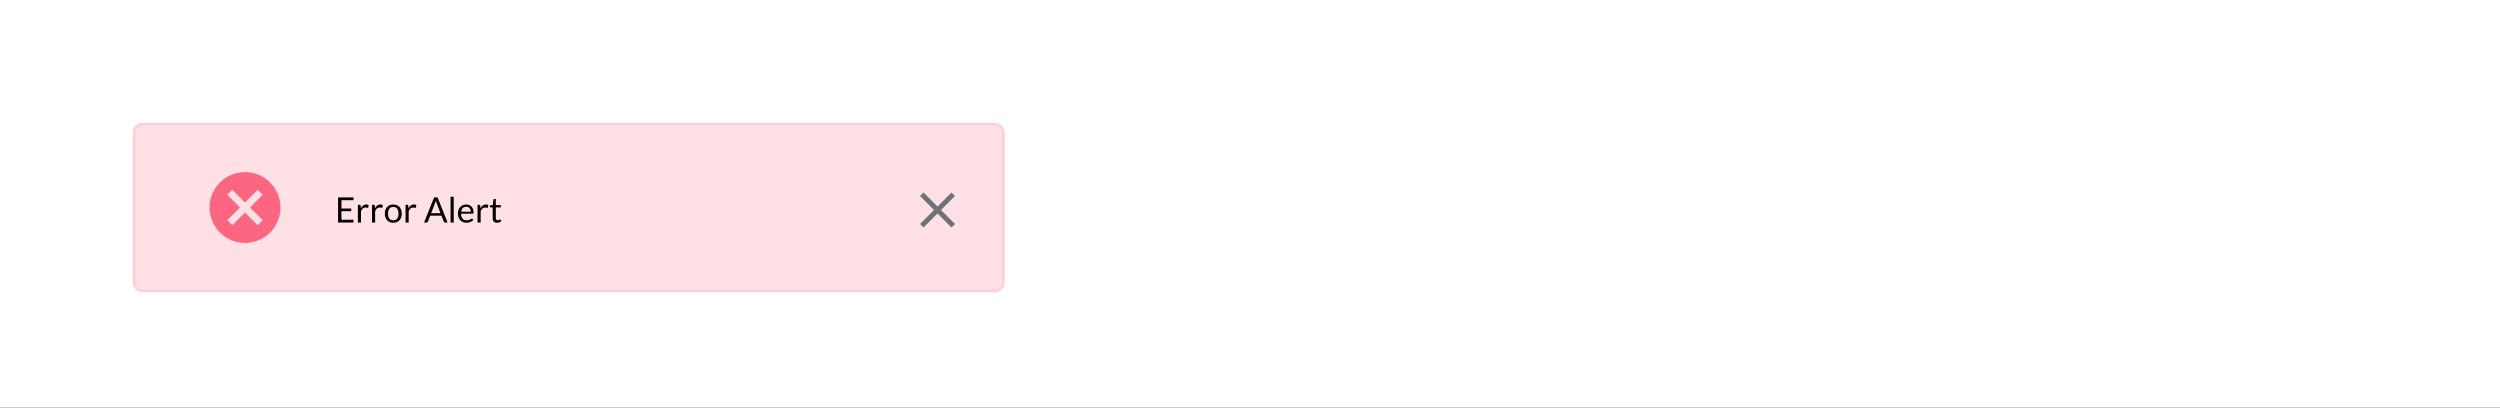 <svg width="1000" height="163" viewBox="0 0 1000 163" fill="none" xmlns="http://www.w3.org/2000/svg">
<rect x="0" y="0" width="1000" height="163" fill="#333333" stroke="none"/>
<g clip-path="url(#clip0)">
<rect width="1000" height="163" fill="white"/>
<path opacity="0.2" d="M57 49.5H398C399.933 49.5 401.5 51.067 401.5 53V113C401.5 114.933 399.933 116.5 398 116.5H57C55.067 116.5 53.5 114.933 53.5 113V53C53.5 51.067 55.067 49.5 57 49.5Z" fill="#FC6681" stroke="#FC6681"/>
<path d="M141.399 78.969V80.075H136.583V83.407H140.482V84.471H136.583V87.894H141.399V89H135.218V78.969H141.399ZM143.157 89V81.909H143.871C144.006 81.909 144.099 81.935 144.151 81.986C144.202 82.037 144.237 82.126 144.256 82.252L144.34 83.358C144.582 82.863 144.881 82.478 145.236 82.203C145.595 81.923 146.015 81.783 146.496 81.783C146.692 81.783 146.869 81.806 147.028 81.853C147.186 81.895 147.333 81.956 147.469 82.035L147.308 82.966C147.275 83.083 147.203 83.141 147.091 83.141C147.025 83.141 146.925 83.12 146.79 83.078C146.654 83.031 146.465 83.008 146.223 83.008C145.789 83.008 145.425 83.134 145.131 83.386C144.841 83.638 144.599 84.004 144.403 84.485V89H143.157ZM148.803 89V81.909H149.517C149.653 81.909 149.746 81.935 149.797 81.986C149.849 82.037 149.884 82.126 149.902 82.252L149.986 83.358C150.229 82.863 150.528 82.478 150.882 82.203C151.242 81.923 151.662 81.783 152.142 81.783C152.338 81.783 152.516 81.806 152.674 81.853C152.833 81.895 152.98 81.956 153.115 82.035L152.954 82.966C152.922 83.083 152.849 83.141 152.737 83.141C152.672 83.141 152.572 83.12 152.436 83.078C152.301 83.031 152.112 83.008 151.869 83.008C151.435 83.008 151.071 83.134 150.777 83.386C150.488 83.638 150.245 84.004 150.049 84.485V89H148.803ZM157.32 81.797C157.838 81.797 158.304 81.883 158.72 82.056C159.14 82.229 159.494 82.474 159.784 82.791C160.078 83.108 160.302 83.493 160.456 83.946C160.614 84.394 160.694 84.896 160.694 85.451C160.694 86.011 160.614 86.515 160.456 86.963C160.302 87.411 160.078 87.794 159.784 88.111C159.494 88.428 159.14 88.673 158.72 88.846C158.304 89.014 157.838 89.098 157.32 89.098C156.802 89.098 156.333 89.014 155.913 88.846C155.497 88.673 155.143 88.428 154.849 88.111C154.555 87.794 154.328 87.411 154.17 86.963C154.011 86.515 153.932 86.011 153.932 85.451C153.932 84.896 154.011 84.394 154.17 83.946C154.328 83.493 154.555 83.108 154.849 82.791C155.143 82.474 155.497 82.229 155.913 82.056C156.333 81.883 156.802 81.797 157.32 81.797ZM157.32 88.125C158.02 88.125 158.542 87.892 158.888 87.425C159.233 86.954 159.406 86.298 159.406 85.458C159.406 84.613 159.233 83.955 158.888 83.484C158.542 83.013 158.02 82.777 157.32 82.777C156.965 82.777 156.657 82.838 156.396 82.959C156.134 83.08 155.915 83.255 155.738 83.484C155.565 83.713 155.434 83.995 155.346 84.331C155.262 84.662 155.22 85.038 155.22 85.458C155.22 85.878 155.262 86.254 155.346 86.585C155.434 86.916 155.565 87.196 155.738 87.425C155.915 87.649 156.134 87.822 156.396 87.943C156.657 88.064 156.965 88.125 157.32 88.125ZM162.229 89V81.909H162.943C163.078 81.909 163.172 81.935 163.223 81.986C163.274 82.037 163.309 82.126 163.328 82.252L163.412 83.358C163.655 82.863 163.953 82.478 164.308 82.203C164.667 81.923 165.087 81.783 165.568 81.783C165.764 81.783 165.941 81.806 166.1 81.853C166.259 81.895 166.406 81.956 166.541 82.035L166.38 82.966C166.347 83.083 166.275 83.141 166.163 83.141C166.098 83.141 165.997 83.12 165.862 83.078C165.727 83.031 165.538 83.008 165.295 83.008C164.861 83.008 164.497 83.134 164.203 83.386C163.914 83.638 163.671 84.004 163.475 84.485V89H162.229ZM179.032 89H177.982C177.86 89 177.762 88.97 177.688 88.909C177.613 88.848 177.557 88.771 177.52 88.678L176.582 86.256H172.081L171.143 88.678C171.11 88.762 171.054 88.837 170.975 88.902C170.895 88.967 170.797 89 170.681 89H169.631L173.642 78.969H175.021L179.032 89ZM172.459 85.276H176.204L174.629 81.195C174.526 80.943 174.426 80.628 174.328 80.25C174.276 80.441 174.225 80.619 174.174 80.782C174.127 80.941 174.08 81.081 174.034 81.202L172.459 85.276ZM181.484 78.689V89H180.238V78.689H181.484ZM186.487 81.797C186.912 81.797 187.304 81.869 187.663 82.014C188.023 82.154 188.333 82.359 188.594 82.63C188.856 82.896 189.059 83.227 189.203 83.624C189.353 84.016 189.427 84.464 189.427 84.968C189.427 85.164 189.406 85.295 189.364 85.36C189.322 85.425 189.243 85.458 189.126 85.458H184.408C184.418 85.906 184.478 86.296 184.59 86.627C184.702 86.958 184.856 87.236 185.052 87.46C185.248 87.679 185.482 87.845 185.752 87.957C186.023 88.064 186.326 88.118 186.662 88.118C186.975 88.118 187.243 88.083 187.467 88.013C187.696 87.938 187.892 87.859 188.055 87.775C188.219 87.691 188.354 87.614 188.461 87.544C188.573 87.469 188.669 87.432 188.748 87.432C188.851 87.432 188.93 87.472 188.986 87.551L189.336 88.006C189.182 88.193 188.998 88.356 188.783 88.496C188.569 88.631 188.338 88.743 188.09 88.832C187.848 88.921 187.596 88.986 187.334 89.028C187.073 89.075 186.814 89.098 186.557 89.098C186.067 89.098 185.615 89.016 185.199 88.853C184.789 88.685 184.432 88.442 184.128 88.125C183.83 87.803 183.596 87.406 183.428 86.935C183.26 86.464 183.176 85.922 183.176 85.311C183.176 84.816 183.251 84.354 183.4 83.925C183.554 83.496 183.774 83.125 184.058 82.812C184.343 82.495 184.691 82.247 185.101 82.07C185.512 81.888 185.974 81.797 186.487 81.797ZM186.515 82.714C185.913 82.714 185.44 82.889 185.094 83.239C184.749 83.584 184.534 84.065 184.45 84.681H188.307C188.307 84.392 188.268 84.128 188.188 83.89C188.109 83.647 187.992 83.44 187.838 83.267C187.684 83.09 187.495 82.954 187.271 82.861C187.052 82.763 186.8 82.714 186.515 82.714ZM191.022 89V81.909H191.736C191.871 81.909 191.965 81.935 192.016 81.986C192.067 82.037 192.102 82.126 192.121 82.252L192.205 83.358C192.448 82.863 192.746 82.478 193.101 82.203C193.46 81.923 193.88 81.783 194.361 81.783C194.557 81.783 194.734 81.806 194.893 81.853C195.052 81.895 195.199 81.956 195.334 82.035L195.173 82.966C195.14 83.083 195.068 83.141 194.956 83.141C194.891 83.141 194.79 83.12 194.655 83.078C194.52 83.031 194.331 83.008 194.088 83.008C193.654 83.008 193.29 83.134 192.996 83.386C192.707 83.638 192.464 84.004 192.268 84.485V89H191.022ZM198.817 89.112C198.257 89.112 197.826 88.956 197.522 88.643C197.224 88.33 197.074 87.88 197.074 87.292V82.952H196.22C196.146 82.952 196.083 82.931 196.031 82.889C195.98 82.842 195.954 82.772 195.954 82.679V82.182L197.116 82.035L197.403 79.844C197.413 79.774 197.443 79.718 197.494 79.676C197.546 79.629 197.611 79.606 197.69 79.606H198.32V82.049H200.35V82.952H198.32V87.208C198.32 87.507 198.393 87.728 198.537 87.873C198.682 88.018 198.869 88.09 199.097 88.09C199.228 88.09 199.34 88.074 199.433 88.041C199.531 88.004 199.615 87.964 199.685 87.922C199.755 87.88 199.814 87.843 199.86 87.81C199.912 87.773 199.956 87.754 199.993 87.754C200.059 87.754 200.117 87.794 200.168 87.873L200.532 88.468C200.318 88.669 200.059 88.827 199.755 88.944C199.452 89.056 199.139 89.112 198.817 89.112Z" fill="black"/>
<path d="M382 78.41L380.59 77L375 82.59L369.41 77L368 78.41L373.59 84L368 89.59L369.41 91L375 85.41L380.59 91L382 89.59L376.41 84L382 78.41Z" fill="#6E737A"/>
<path d="M98 68.834C105.834 68.834 112.167 75.166 112.167 83.001C112.167 90.835 105.834 97.167 98 97.167C90.166 97.167 83.834 90.835 83.834 83.001C83.834 75.166 90.166 68.834 98 68.834ZM103.086 75.917L98 81.003L92.914 75.917L90.917 77.915L96.003 83.001L90.917 88.087L92.914 90.084L98 84.998L103.086 90.084L105.083 88.087L99.998 83.001L105.083 77.915L103.086 75.917Z" fill="#FC6681"/>
</g>
<defs>
<clipPath id="clip0">
<rect width="1000" height="163" fill="white"/>
</clipPath>
</defs>
</svg>
